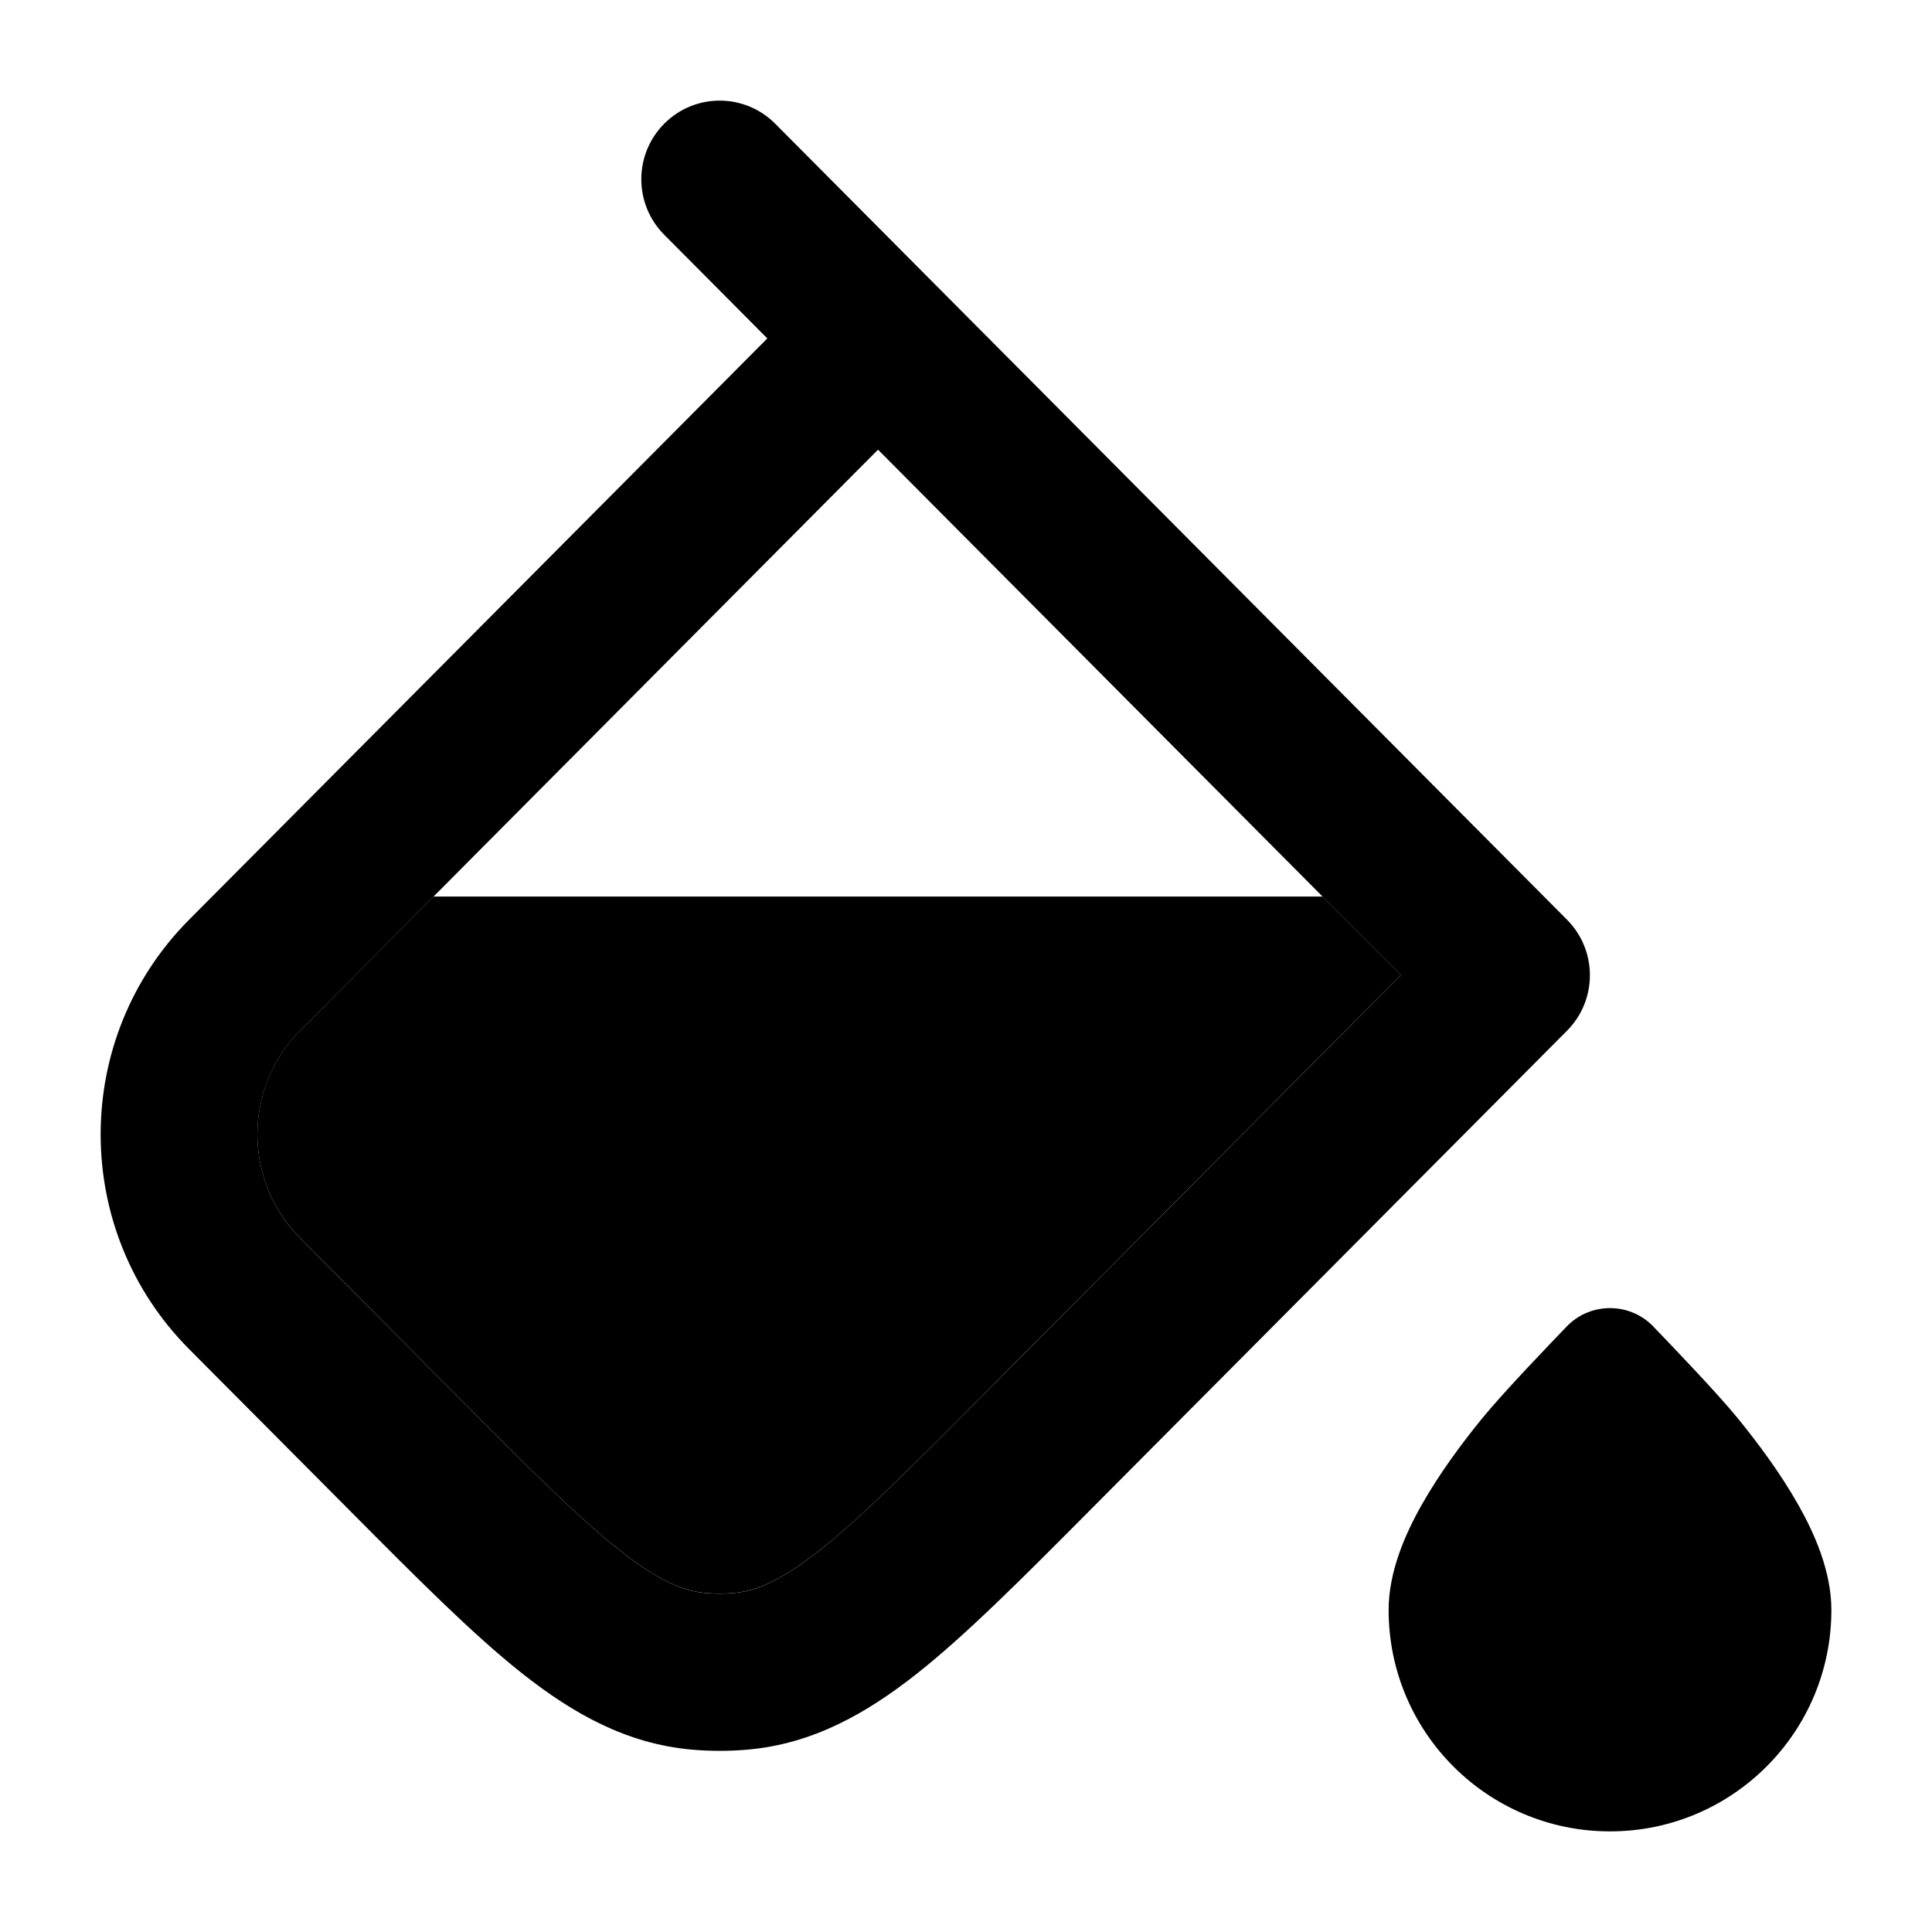 <svg width="24" height="24" viewBox="0 0 24 24" xmlns="http://www.w3.org/2000/svg">
    <path class="pr-icon-bulk-primary" fill-rule="evenodd" clip-rule="evenodd" d="M8.253 1.535C8.633 1.154 9.25 1.155 9.63 1.537L19.466 11.425C19.845 11.806 19.845 12.423 19.466 12.804L13.521 18.78C12.69 19.616 12.004 20.305 11.391 20.79C10.75 21.296 10.09 21.662 9.293 21.734C9.058 21.755 8.822 21.755 8.588 21.734C7.791 21.662 7.13 21.296 6.489 20.79C5.876 20.305 5.191 19.616 4.359 18.779L2.349 16.759C0.884 15.286 0.884 12.898 2.349 11.425L9.532 4.204L8.251 2.916C7.871 2.534 7.872 1.916 8.253 1.535ZM10.907 5.586L3.728 12.804C3.021 13.515 3.021 14.669 3.728 15.38L5.695 17.358C6.58 18.248 7.184 18.852 7.695 19.256C8.189 19.646 8.495 19.765 8.763 19.79C8.881 19.8 8.999 19.8 9.117 19.79C9.386 19.765 9.692 19.646 10.185 19.256C10.696 18.852 11.3 18.248 12.185 17.358L17.401 12.114L10.907 5.586Z" />
    <path class="pr-icon-bulk-secondary" d="M3.728 12.803C3.02 13.514 3.02 14.668 3.728 15.379L5.695 17.357C6.58 18.247 7.184 18.852 7.695 19.255C8.188 19.645 8.495 19.764 8.763 19.789C8.881 19.799 8.999 19.799 9.117 19.789C9.386 19.764 9.692 19.645 10.185 19.255C10.696 18.852 11.3 18.247 12.185 17.357L17.401 12.113L16.43 11.137H5.385L3.728 12.803Z" />
    <path class="pr-icon-bulk-secondary" d="M19.484 16.456C19.773 16.181 20.227 16.181 20.516 16.456L20.524 16.464C20.728 16.676 21.318 17.289 21.581 17.611C21.845 17.934 22.124 18.312 22.341 18.697C22.547 19.062 22.75 19.527 22.75 20C22.75 21.519 21.519 22.75 20 22.75C18.481 22.75 17.25 21.519 17.25 20C17.25 19.527 17.453 19.062 17.659 18.697C17.876 18.312 18.155 17.934 18.419 17.611C18.682 17.289 19.272 16.676 19.476 16.464L19.484 16.456Z" />
</svg>
